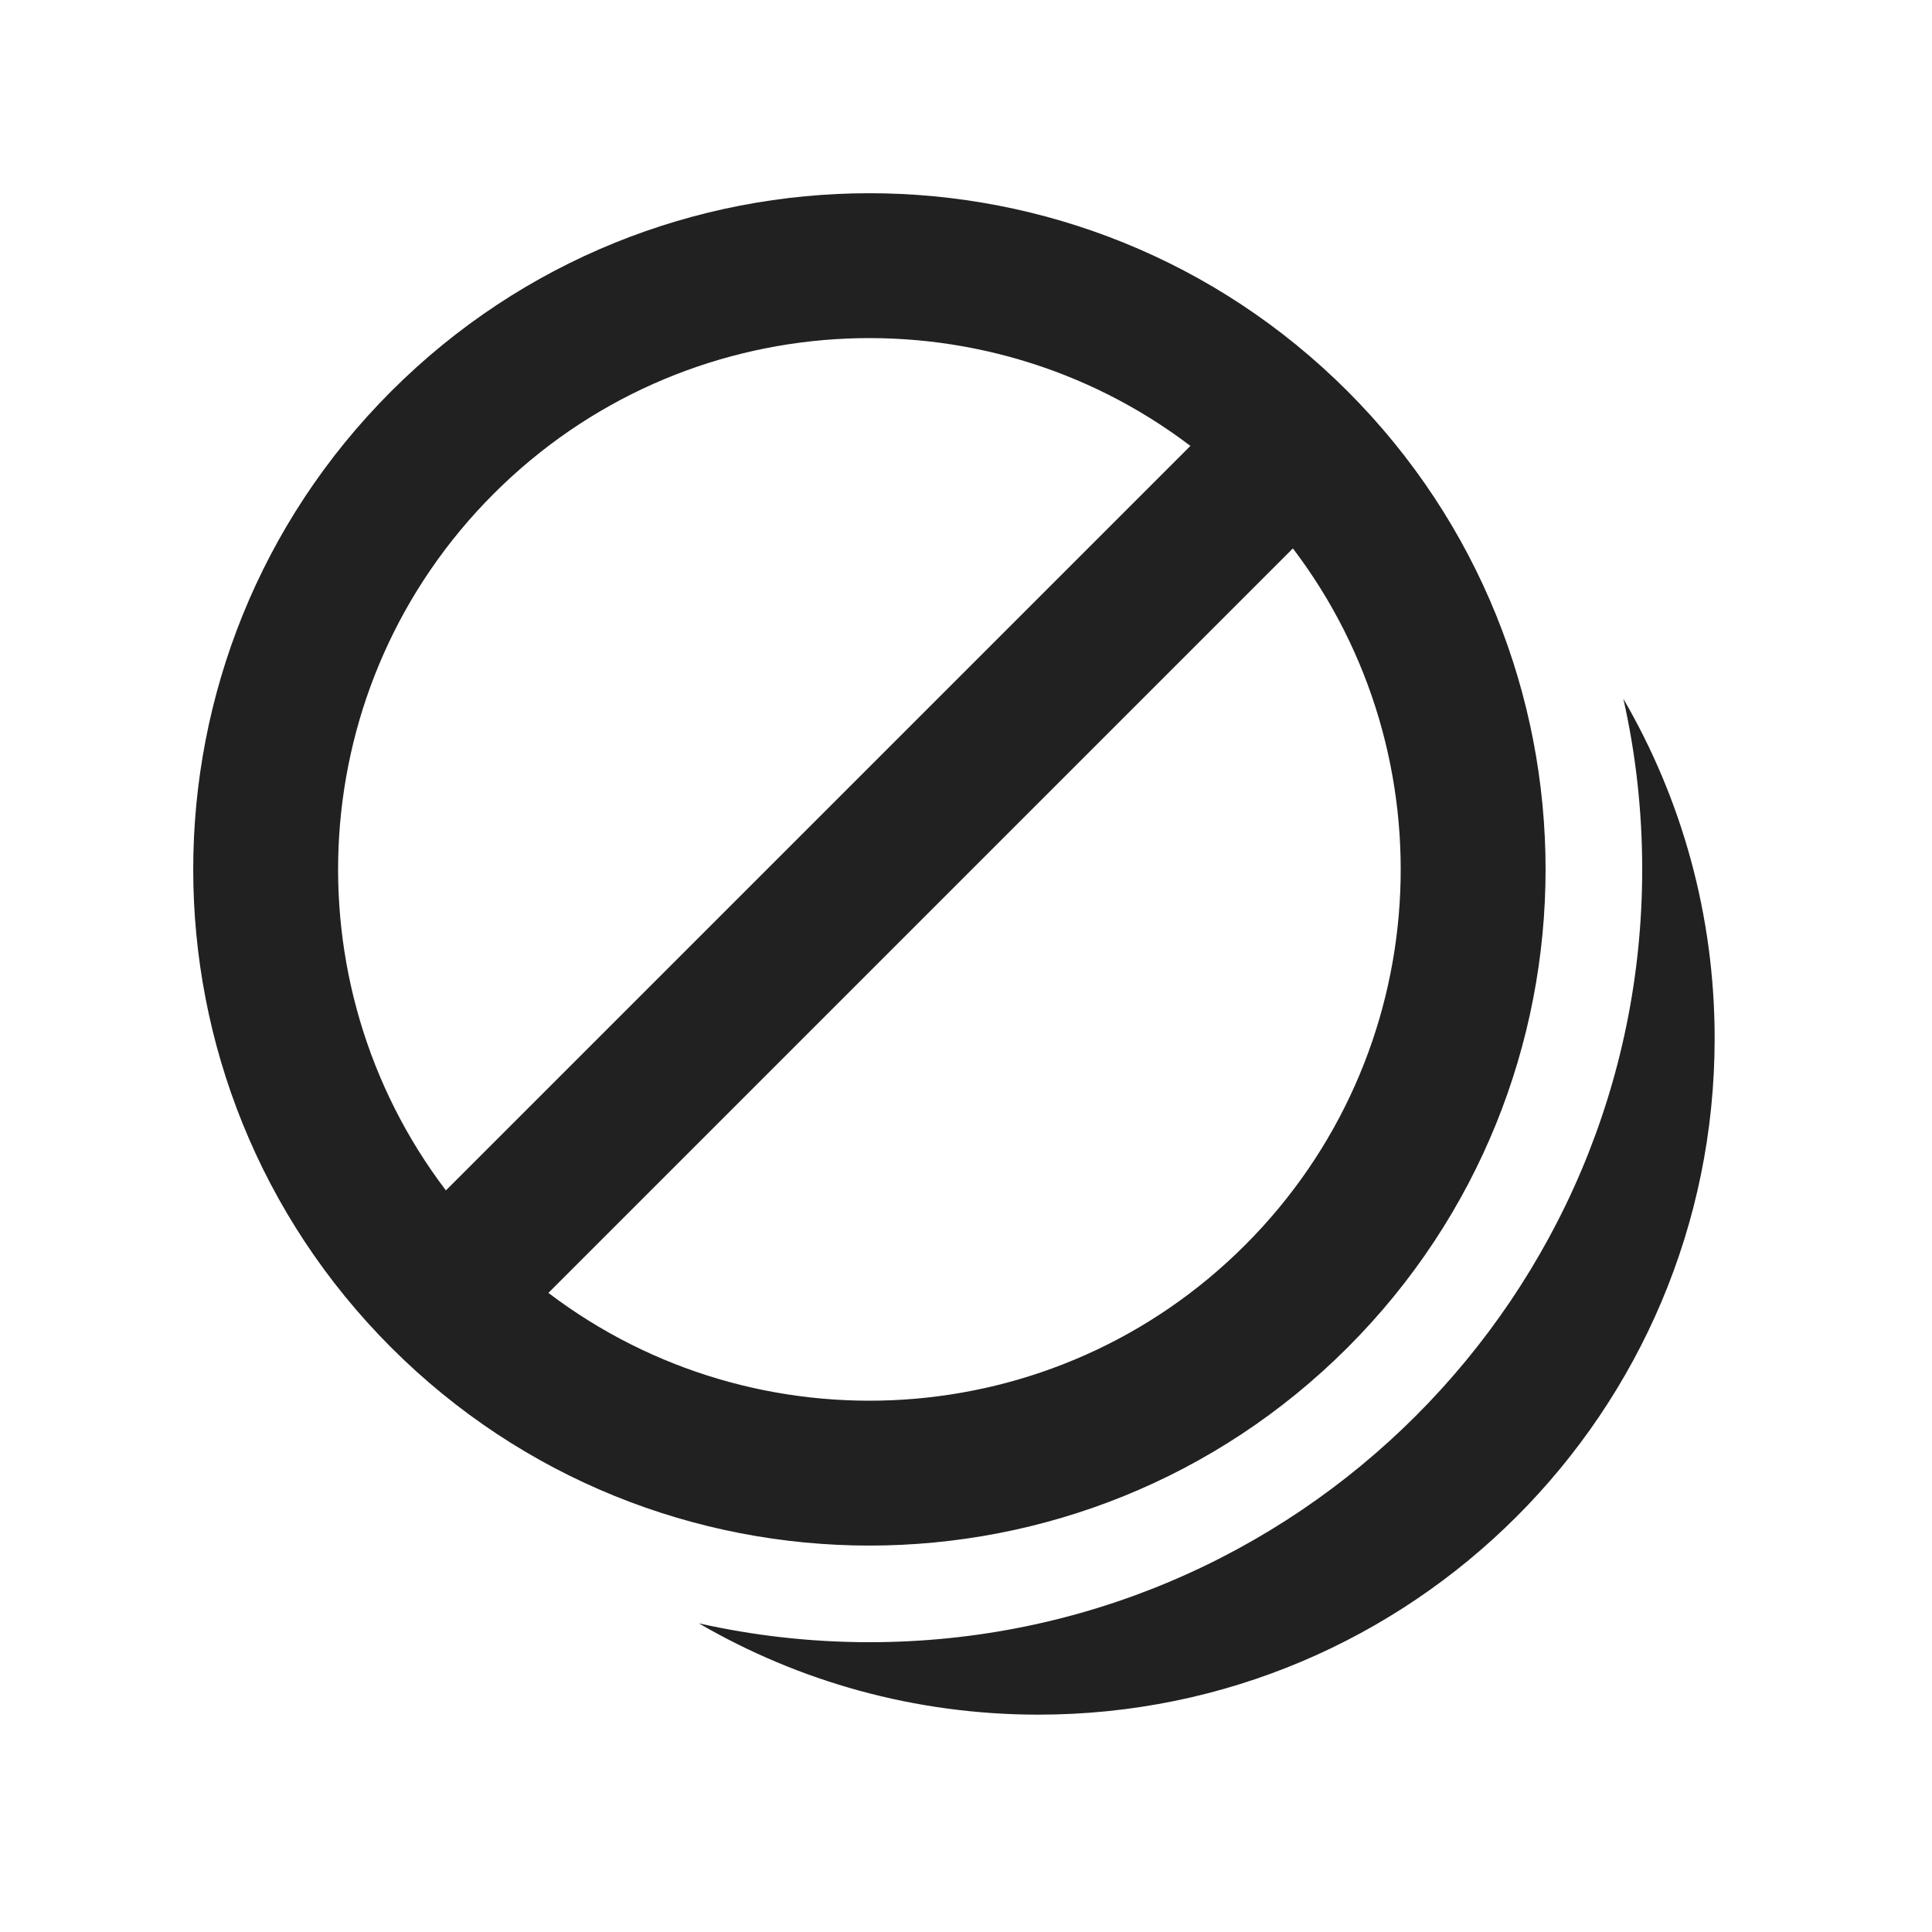 <svg viewBox="0 0 20 20" fill="none" xmlns="http://www.w3.org/2000/svg">
<path d="M5.111 5.111C7.079 3.143 10.167 2.978 12.323 4.616L4.616 12.323C2.978 10.167 3.143 7.079 5.111 5.111ZM5.677 13.384L13.384 5.677C15.022 7.833 14.857 10.921 12.889 12.889C10.921 14.857 7.833 15.022 5.677 13.384ZM13.95 4.05C11.216 1.317 6.784 1.317 4.05 4.05C1.317 6.784 1.317 11.216 4.05 13.95C6.784 16.683 11.216 16.683 13.95 13.95C16.683 11.216 16.683 6.784 13.95 4.05ZM17 9C17 13.418 13.418 17 9 17C8.393 17 7.803 16.932 7.235 16.805C8.268 17.406 9.469 17.75 10.75 17.75C14.616 17.75 17.75 14.616 17.75 10.75C17.75 9.468 17.406 8.267 16.805 7.234C16.933 7.802 17 8.393 17 9Z" fill="#212121"/>
</svg>
